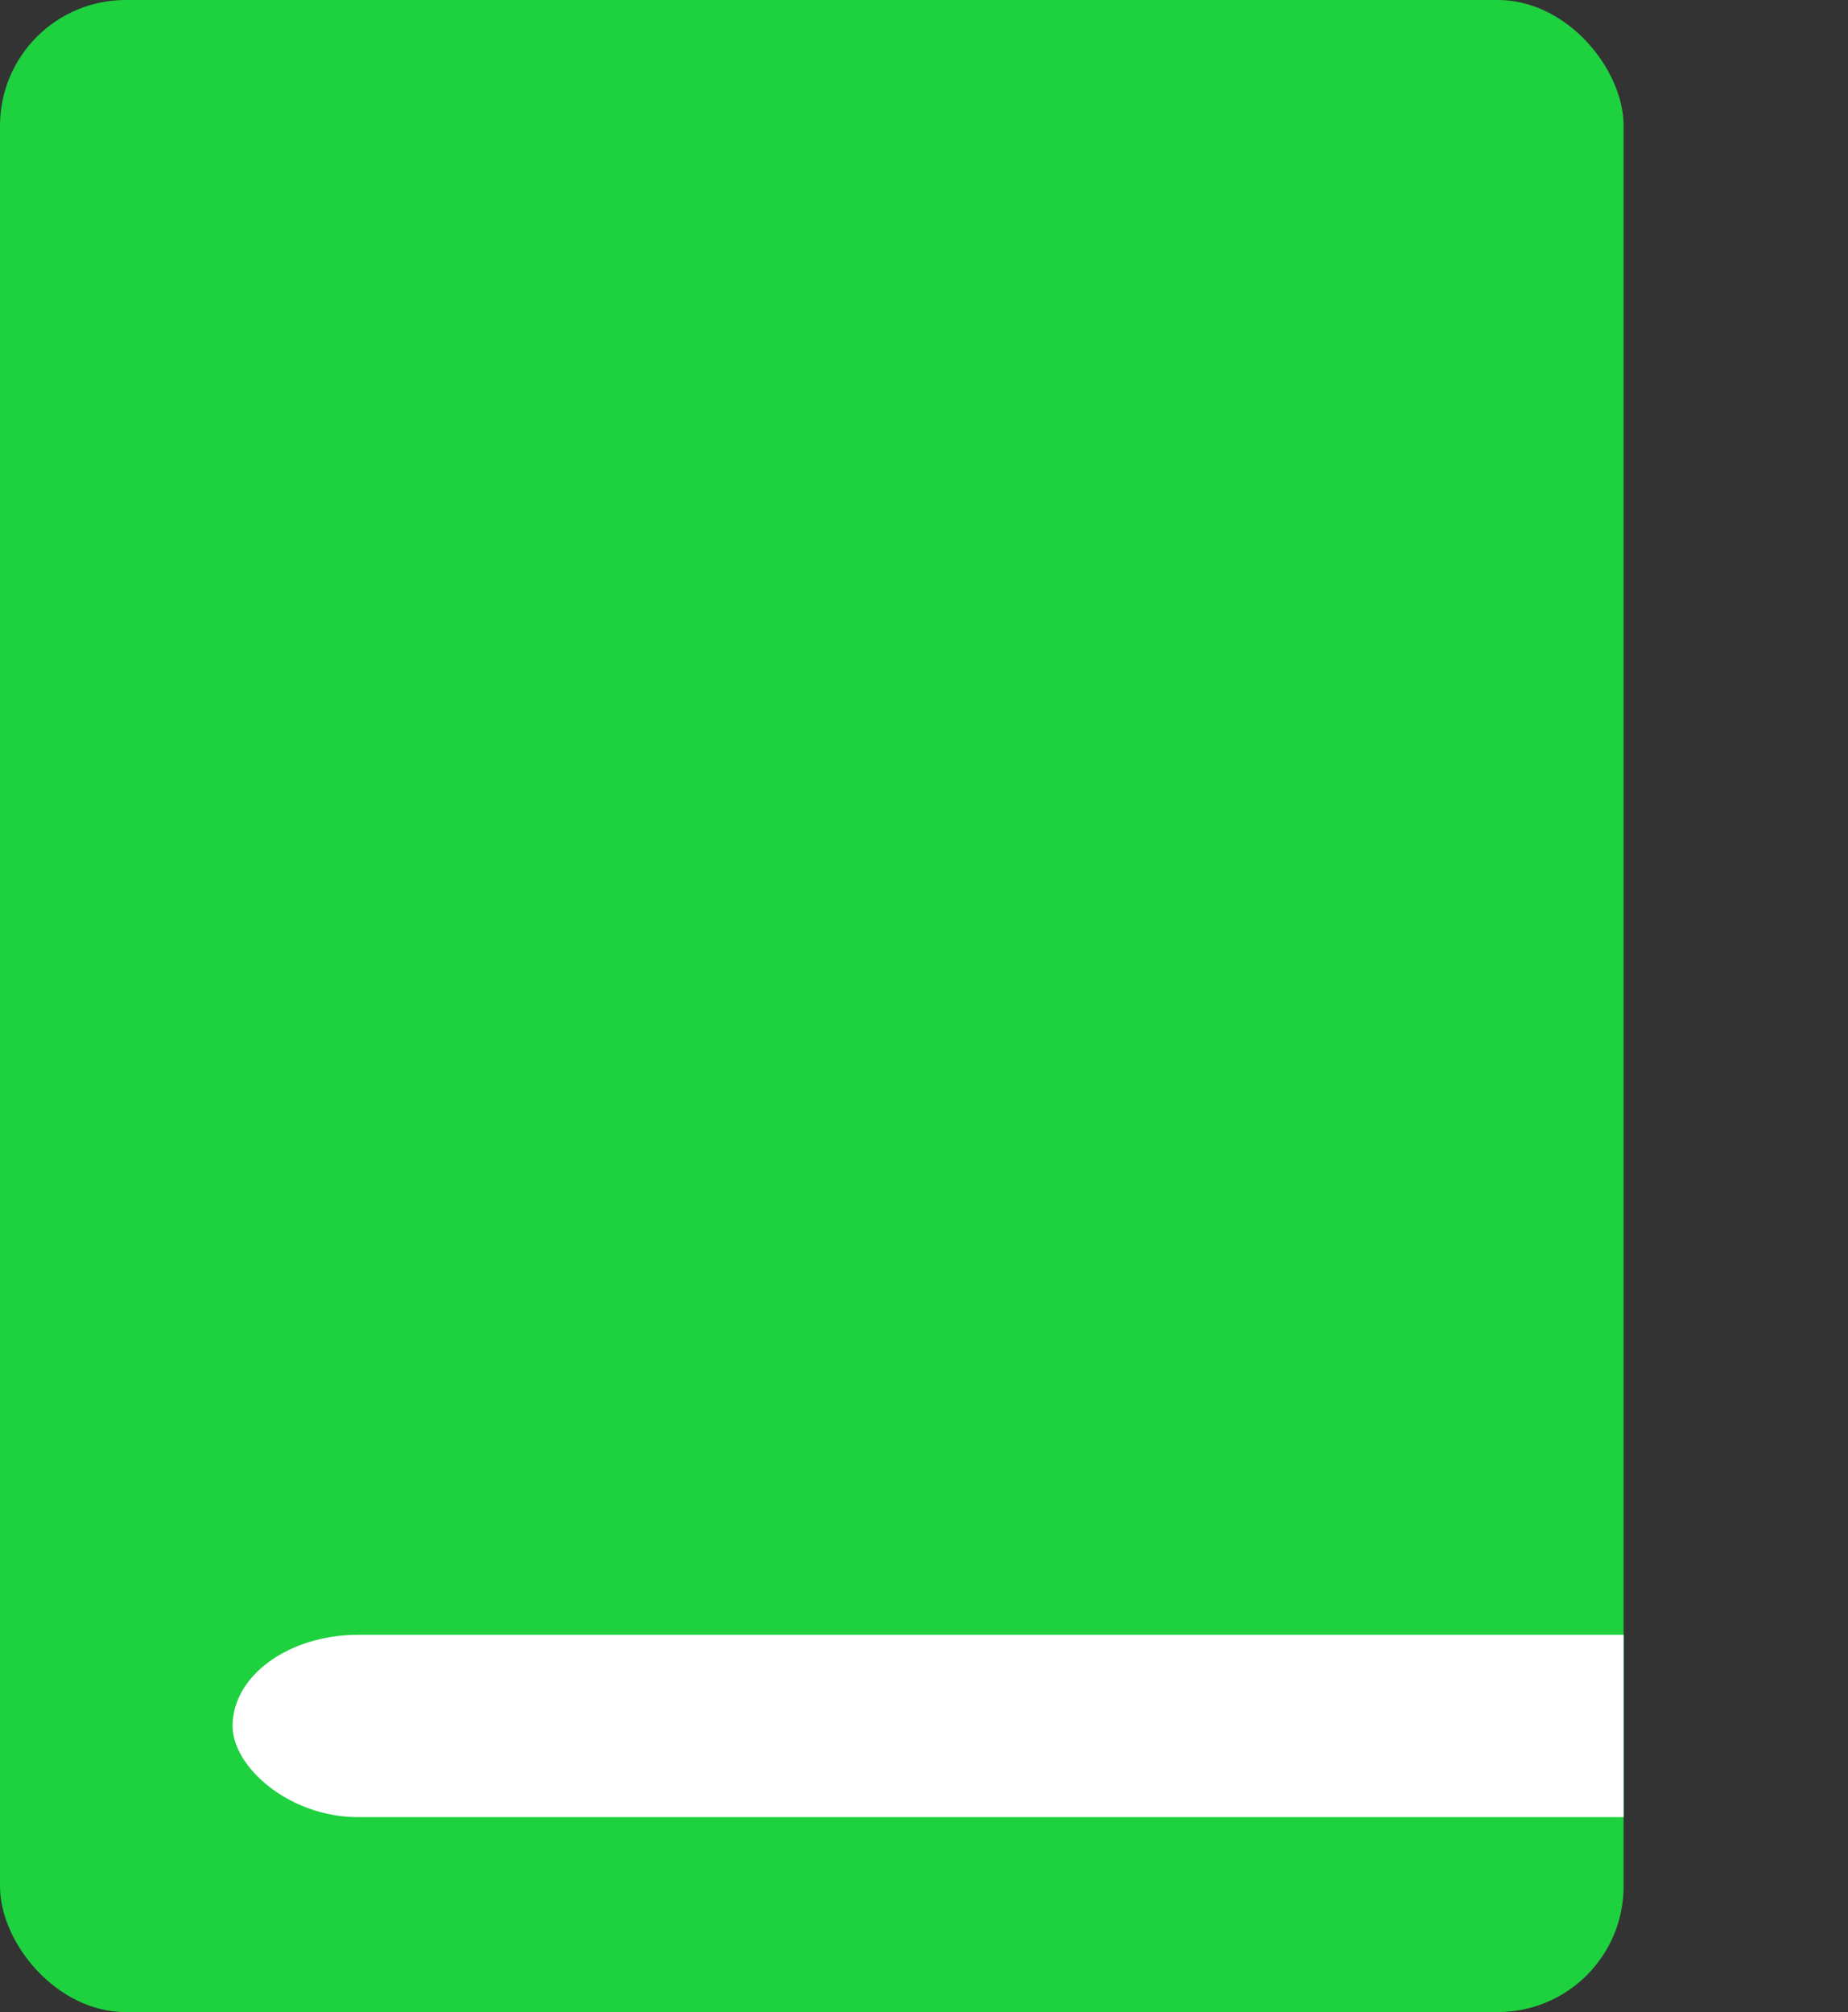 <?xml version="1.0" encoding="UTF-8"?>
<svg xmlns="http://www.w3.org/2000/svg" xmlns:xlink="http://www.w3.org/1999/xlink" aria-hidden="true" role="img" width="29.4" height="32" viewBox="0 0 29.4 32" id="a" data-name="a">
  <rect x="0" y="0" width="29.4" height="32" fill="#333333" stroke="none"/>
  <defs>
    <clipPath id="b">
      <rect width="25.83" height="32" rx="2" ry="2" style="fill: none; stroke-width: 0px;"/>
    </clipPath>
  </defs>
  <g style="clip-path: url(#b);">
    <rect width="25.83" height="32" rx="2" ry="2" style="fill: #1ed13f; stroke-width: 0px;"/>
    <g id="c" data-name="b">
      <rect x="3.7" y="26" width="25.7" height="2.9" rx="2" ry="2" style="fill: #fff; stroke-width: 0px;"/>
    </g>
  </g>
</svg>